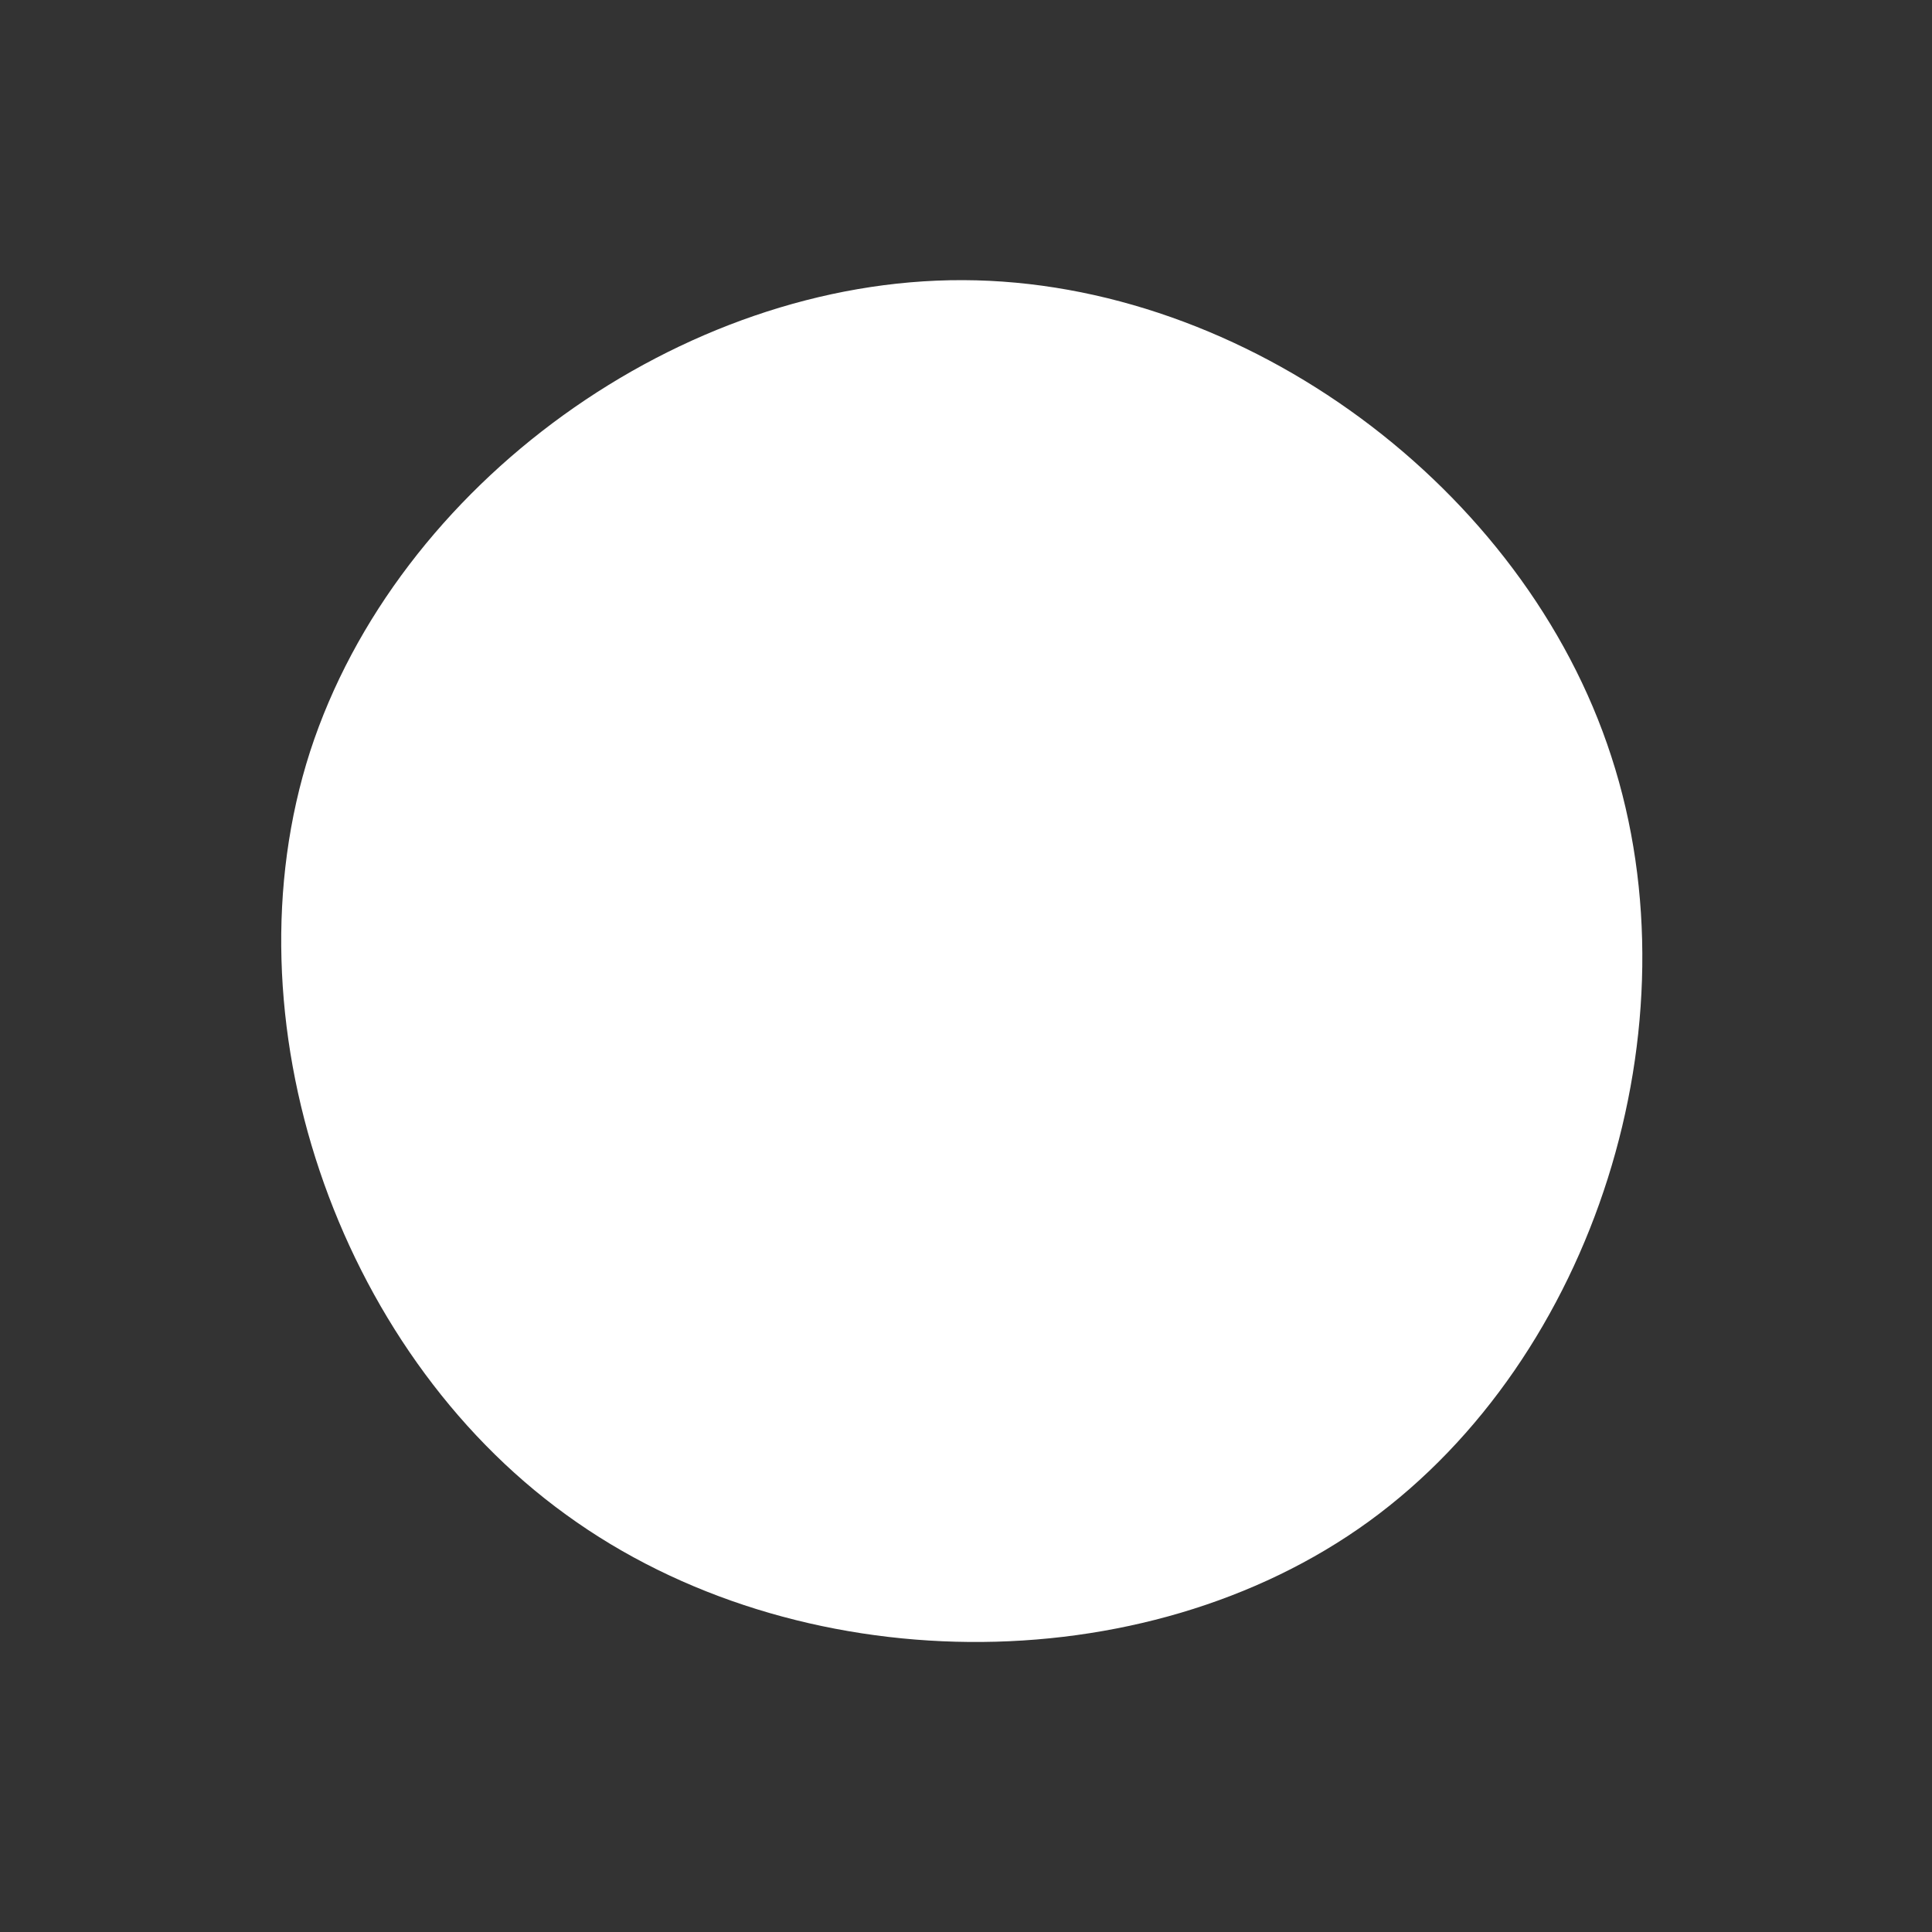 <svg viewBox="0 0 200 200" xmlns="http://www.w3.org/2000/svg">
  <rect x="0" y="0" width="200" height="200" fill="#333333" stroke="none"/>
  <path fill="#FFFFFF" d="M66.8,-21.7C75.9,6.2,65.1,40.5,41.7,57.5C18.4,74.4,-17.6,74.1,-41.4,56.8C-65.2,39.6,-76.8,5.4,-67.9,-22.2C-58.9,-49.9,-29.5,-71.1,-0.3,-71C28.9,-70.9,57.8,-49.5,66.8,-21.7Z" transform="translate(100 100)" />
</svg>